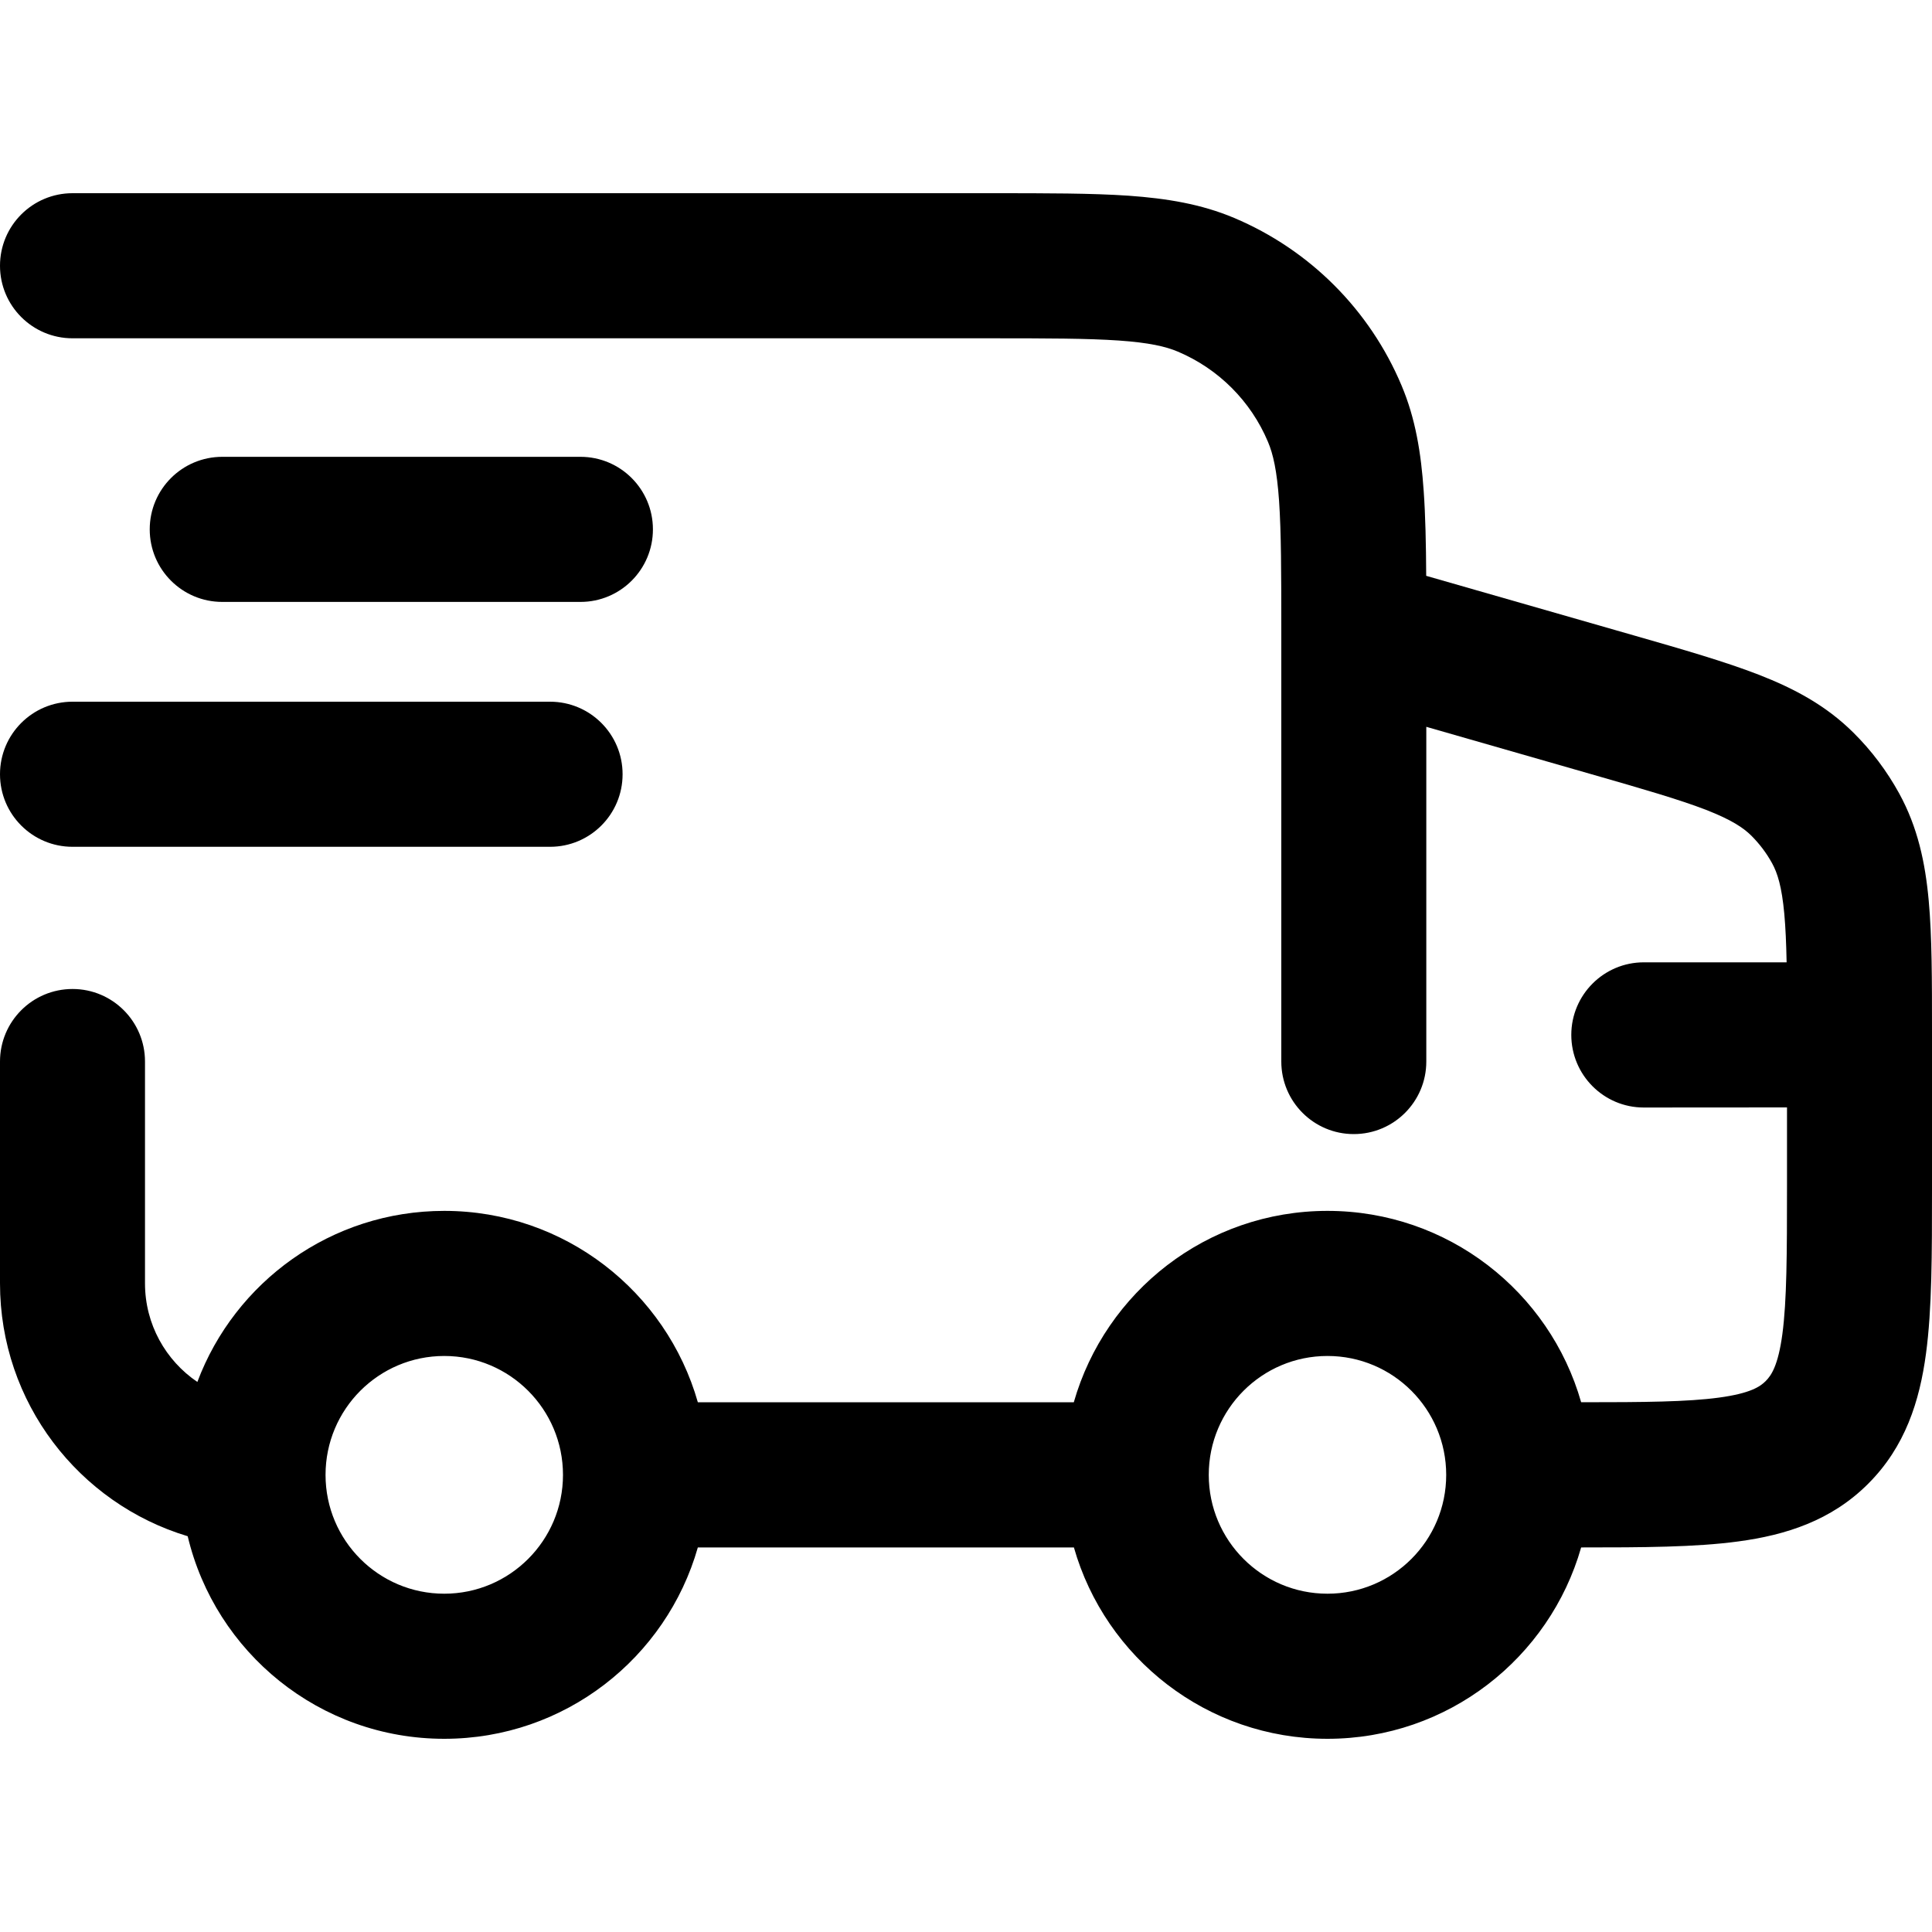 <svg
  xmlns="http://www.w3.org/2000/svg"
  width="20"
  height="20"
  viewBox="0 0 20 20"
  fill="none"
>
  <path
    fill-rule="evenodd"
    clip-rule="evenodd"
    d="M10.242 3.502C10.844 3.502 11.258 3.503 11.58 3.525C11.896 3.547 12.068 3.587 12.193 3.64C12.614 3.818 12.949 4.153 13.126 4.574C13.179 4.699 13.219 4.871 13.241 5.187C13.263 5.51 13.264 5.924 13.264 6.527V10.989C13.264 11.404 13.6 11.74 14.014 11.74C14.429 11.74 14.765 11.404 14.765 10.989V7.524L16.465 8.012C17.019 8.171 17.385 8.277 17.662 8.384C17.926 8.487 18.048 8.57 18.129 8.65C18.214 8.735 18.287 8.831 18.345 8.937C18.4 9.037 18.445 9.177 18.471 9.46C18.484 9.603 18.491 9.766 18.495 9.962L17.016 9.962C16.602 9.962 16.266 10.299 16.266 10.713C16.266 11.128 16.602 11.465 17.016 11.465L18.499 11.464V12.263C18.499 12.992 18.497 13.464 18.451 13.811C18.407 14.137 18.336 14.239 18.279 14.296C18.222 14.354 18.12 14.424 17.794 14.468C17.467 14.512 17.029 14.516 16.368 14.516C16.042 13.372 14.989 12.535 13.742 12.535C12.495 12.535 11.443 13.372 11.116 14.516H7.224C6.898 13.372 5.846 12.535 4.599 12.535C3.429 12.535 2.431 13.271 2.043 14.306C1.716 14.084 1.501 13.71 1.501 13.285V10.989C1.501 10.574 1.165 10.238 0.751 10.238C0.336 10.238 7.63471e-06 10.574 7.63471e-06 10.989V13.285C7.63471e-06 14.521 0.819 15.565 1.943 15.903C2.229 17.106 3.309 18 4.599 18C5.846 18 6.898 17.163 7.224 16.019H11.117C11.443 17.163 12.495 18 13.742 18C14.989 18 16.041 17.163 16.368 16.019C17.003 16.019 17.552 16.017 17.994 15.957C18.486 15.891 18.958 15.742 19.34 15.359C19.723 14.976 19.872 14.504 19.938 14.011C20 13.552 20 12.978 20 12.312V10.68C20 10.146 20 9.695 19.966 9.323C19.93 8.929 19.852 8.563 19.66 8.213C19.533 7.982 19.374 7.77 19.186 7.584C18.903 7.303 18.573 7.127 18.205 6.984C17.857 6.849 17.424 6.724 16.911 6.577L14.764 5.961C14.762 5.627 14.756 5.336 14.738 5.083C14.711 4.69 14.653 4.332 14.509 3.991C14.18 3.208 13.558 2.586 12.776 2.256C12.435 2.112 12.077 2.054 11.684 2.026C11.304 2 10.838 2 10.268 2H0.751C0.336 2 7.63471e-06 2.336 7.63471e-06 2.751C7.63471e-06 3.166 0.336 3.502 0.751 3.502H10.242ZM4.599 16.498C5.277 16.498 5.828 15.947 5.828 15.268C5.828 14.588 5.277 14.037 4.599 14.037C3.92 14.037 3.37 14.588 3.37 15.268C3.37 15.947 3.92 16.498 4.599 16.498ZM13.742 16.498C14.421 16.498 14.971 15.947 14.971 15.268C14.971 14.588 14.421 14.037 13.742 14.037C13.063 14.037 12.513 14.588 12.513 15.268C12.513 15.947 13.063 16.498 13.742 16.498Z"
    fill="currentColor"
  />
  <path
    d="M1.55 5.48C1.55 5.065 1.886 4.729 2.301 4.729H6.009C6.423 4.729 6.759 5.065 6.759 5.48C6.759 5.895 6.423 6.231 6.009 6.231H2.301C1.886 6.231 1.55 5.895 1.55 5.48Z"
    fill="currentColor"
  />
  <path
    d="M0.751 7.264C0.336 7.264 0 7.6 0 8.015C0 8.43 0.336 8.766 0.751 8.766L5.694 8.766C6.109 8.766 6.445 8.43 6.445 8.015C6.445 7.6 6.109 7.264 5.694 7.264L0.751 7.264Z"
    fill="currentColor"
  />
</svg>
